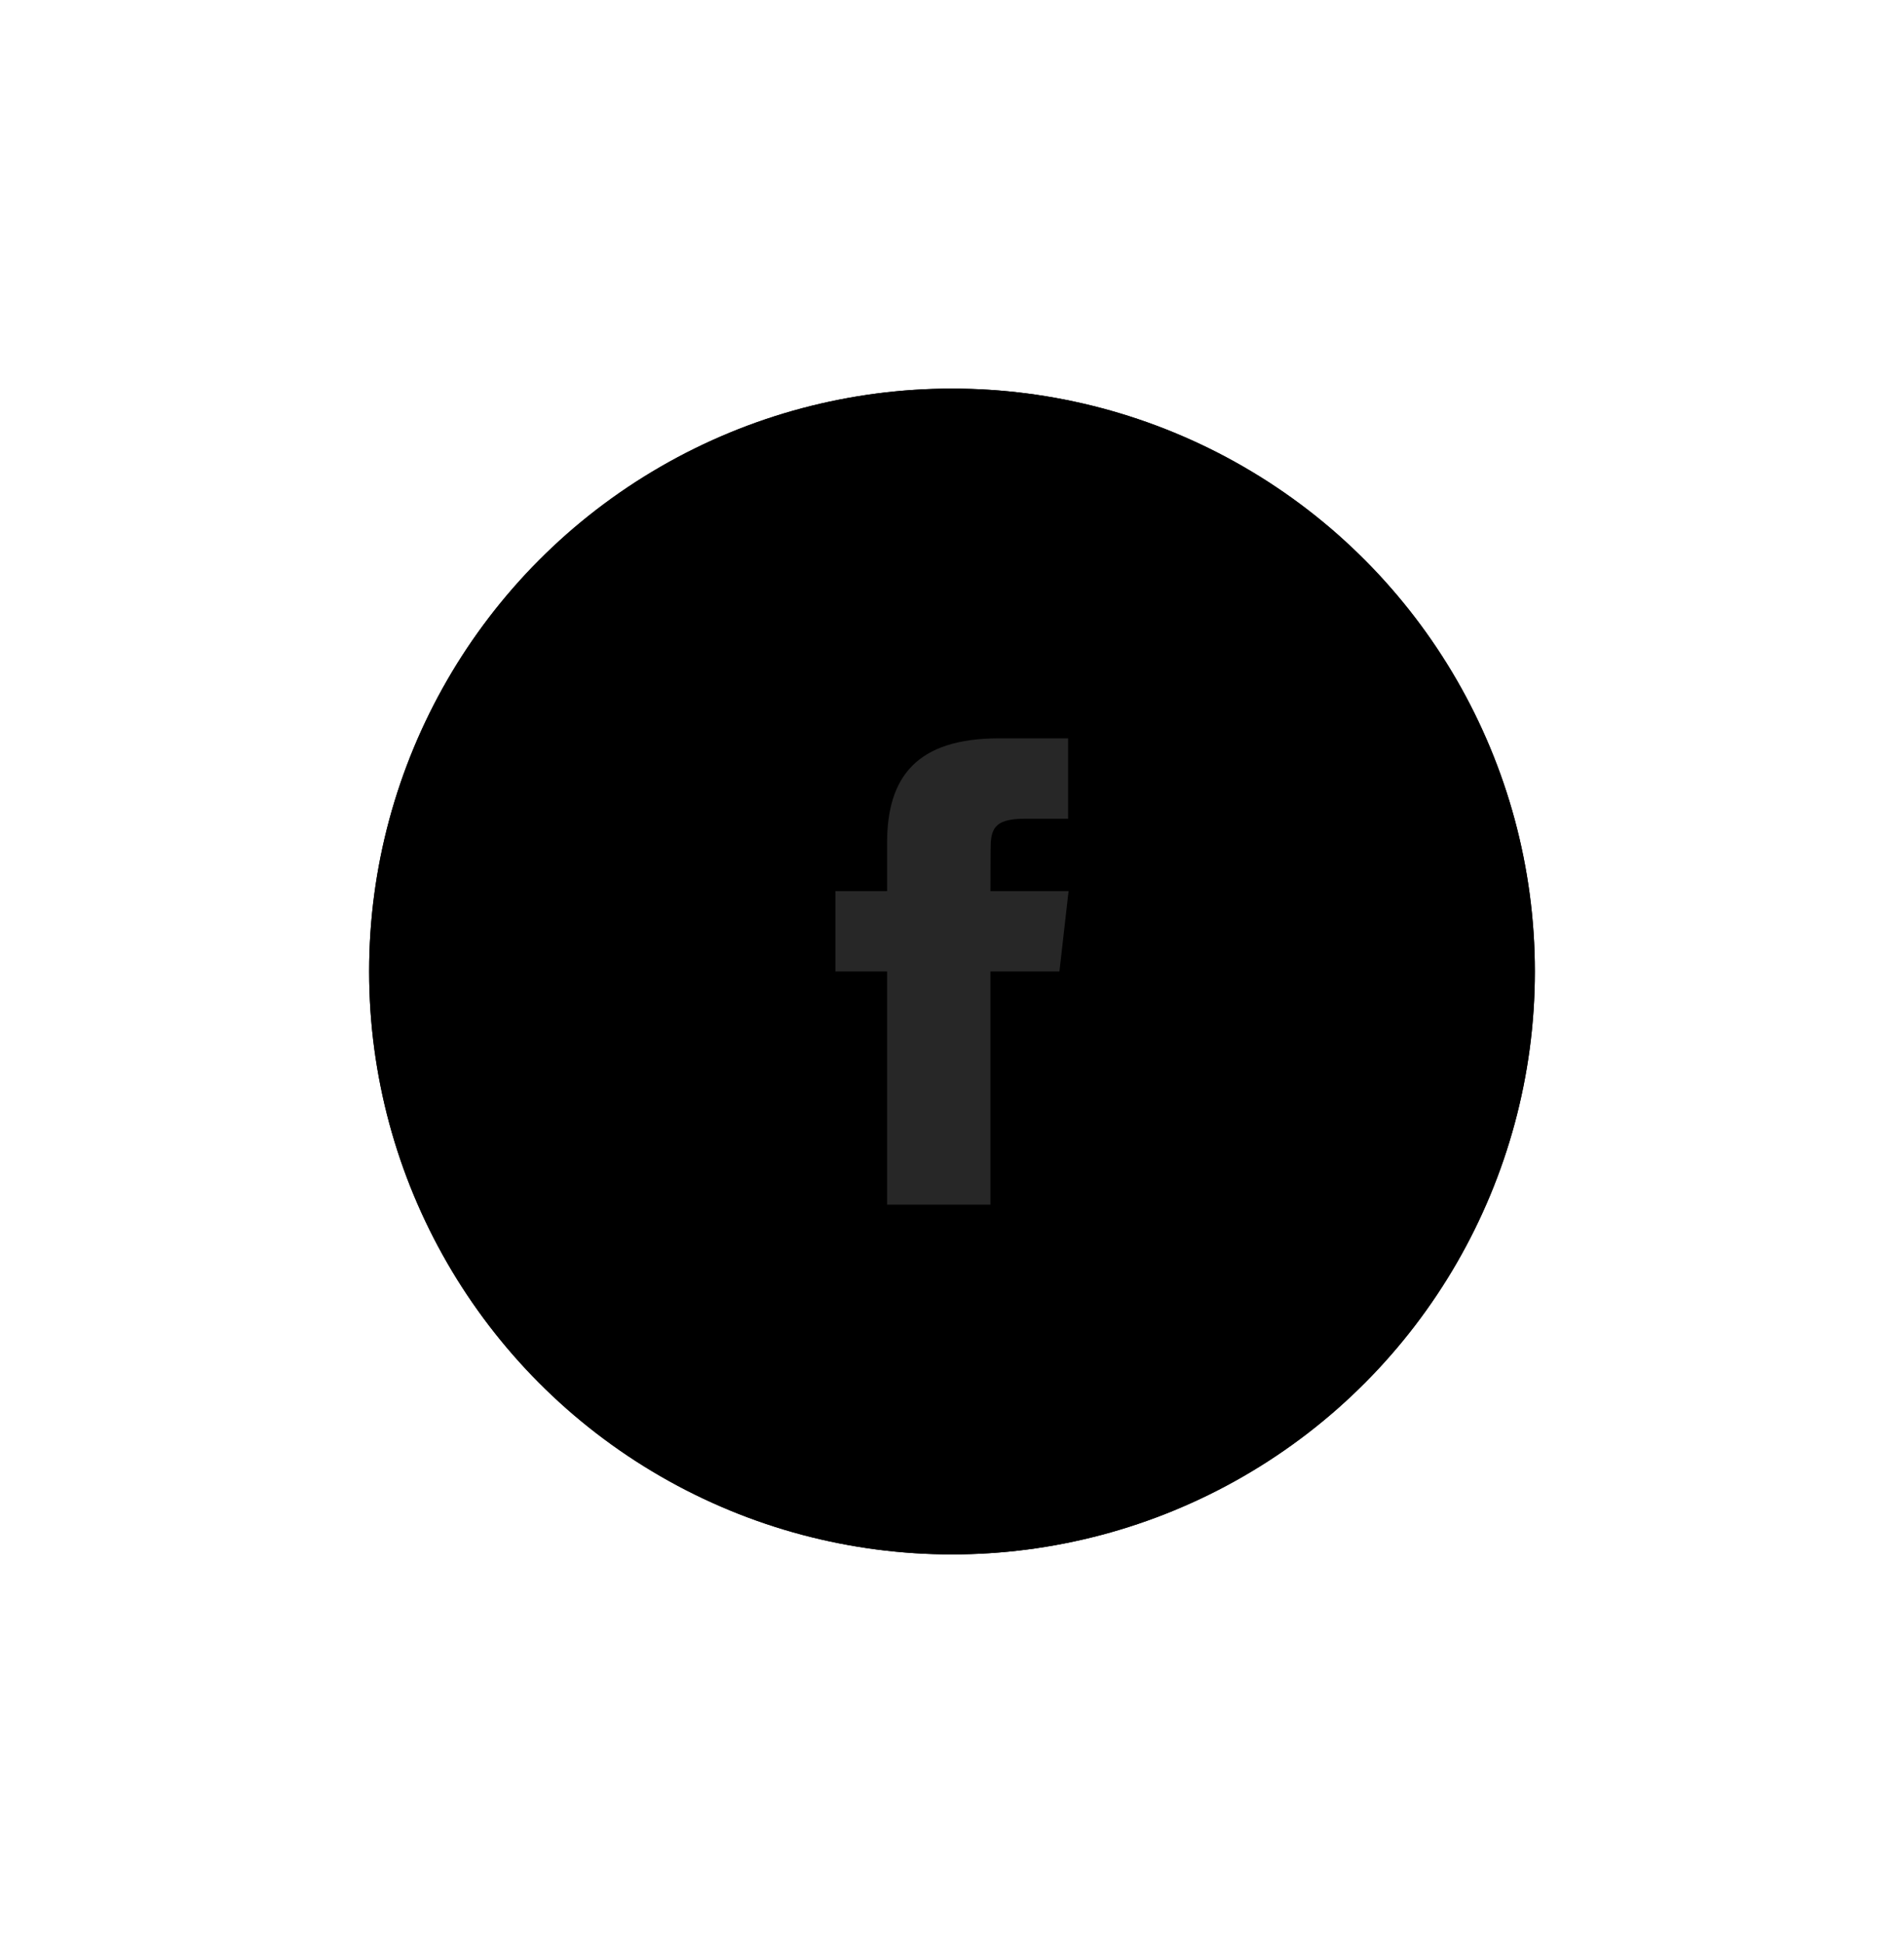 <?xml version="1.0" encoding="UTF-8"?>
<svg width="98px" height="100px" viewBox="0 0 98 100" version="1.1" xmlns="http://www.w3.org/2000/svg" xmlns:xlink="http://www.w3.org/1999/xlink">
    <!-- Generator: Sketch 55.1 (78136) - https://sketchapp.com -->
    <title>Group 6</title>
    <desc>Created with Sketch.</desc>
    <defs>
        <circle id="path-1" cx="30" cy="30" r="30"></circle>
        <filter x="-50.0%" y="-50.0%" width="200.0%" height="200.0%" filterUnits="objectBoundingBox" id="filter-2">
            <feOffset dx="0" dy="0" in="SourceAlpha" result="shadowOffsetOuter1"></feOffset>
            <feGaussianBlur stdDeviation="10" in="shadowOffsetOuter1" result="shadowBlurOuter1"></feGaussianBlur>
            <feColorMatrix values="0 0 0 0 0   0 0 0 0 0   0 0 0 0 0  0 0 0 0.05 0" type="matrix" in="shadowBlurOuter1"></feColorMatrix>
        </filter>
    </defs>
    <g id="Page-1" stroke="none" stroke-width="1" fill="none" fill-rule="evenodd">
        <g id="R1-V4-Desktop-Rubrik-Podcasts-Liste-I" transform="translate(-221, -698)">
            <g id="teilen" transform="translate(240, 638)">
                <g id="Group-6" transform="translate(0, 80)">
                    <g id="Oval-4-Copy-2">
                        <use fill="black" fill-opacity="1" filter="url(#filter-2)" xlink:href="#path-1"></use>
                        <use fill="#000000FFF" fill-rule="evenodd" xlink:href="#path-1"></use>
                    </g>
                    <path d="M31.98,42 L26.659,42 L26.659,29.998 L24,29.998 L24,25.863 L26.659,25.863 L26.659,23.38 C26.659,20.007 28.159,18 32.425,18 L35.976,18 L35.976,22.137 L33.757,22.137 C32.096,22.137 31.986,22.715 31.986,23.793 L31.979,25.863 L36,25.863 L35.529,29.998 L31.979,29.998 L31.979,42 L31.98,42 Z" id="Shape" fill="#272727"></path>
                </g>
            </g>
        </g>
    </g>
</svg>